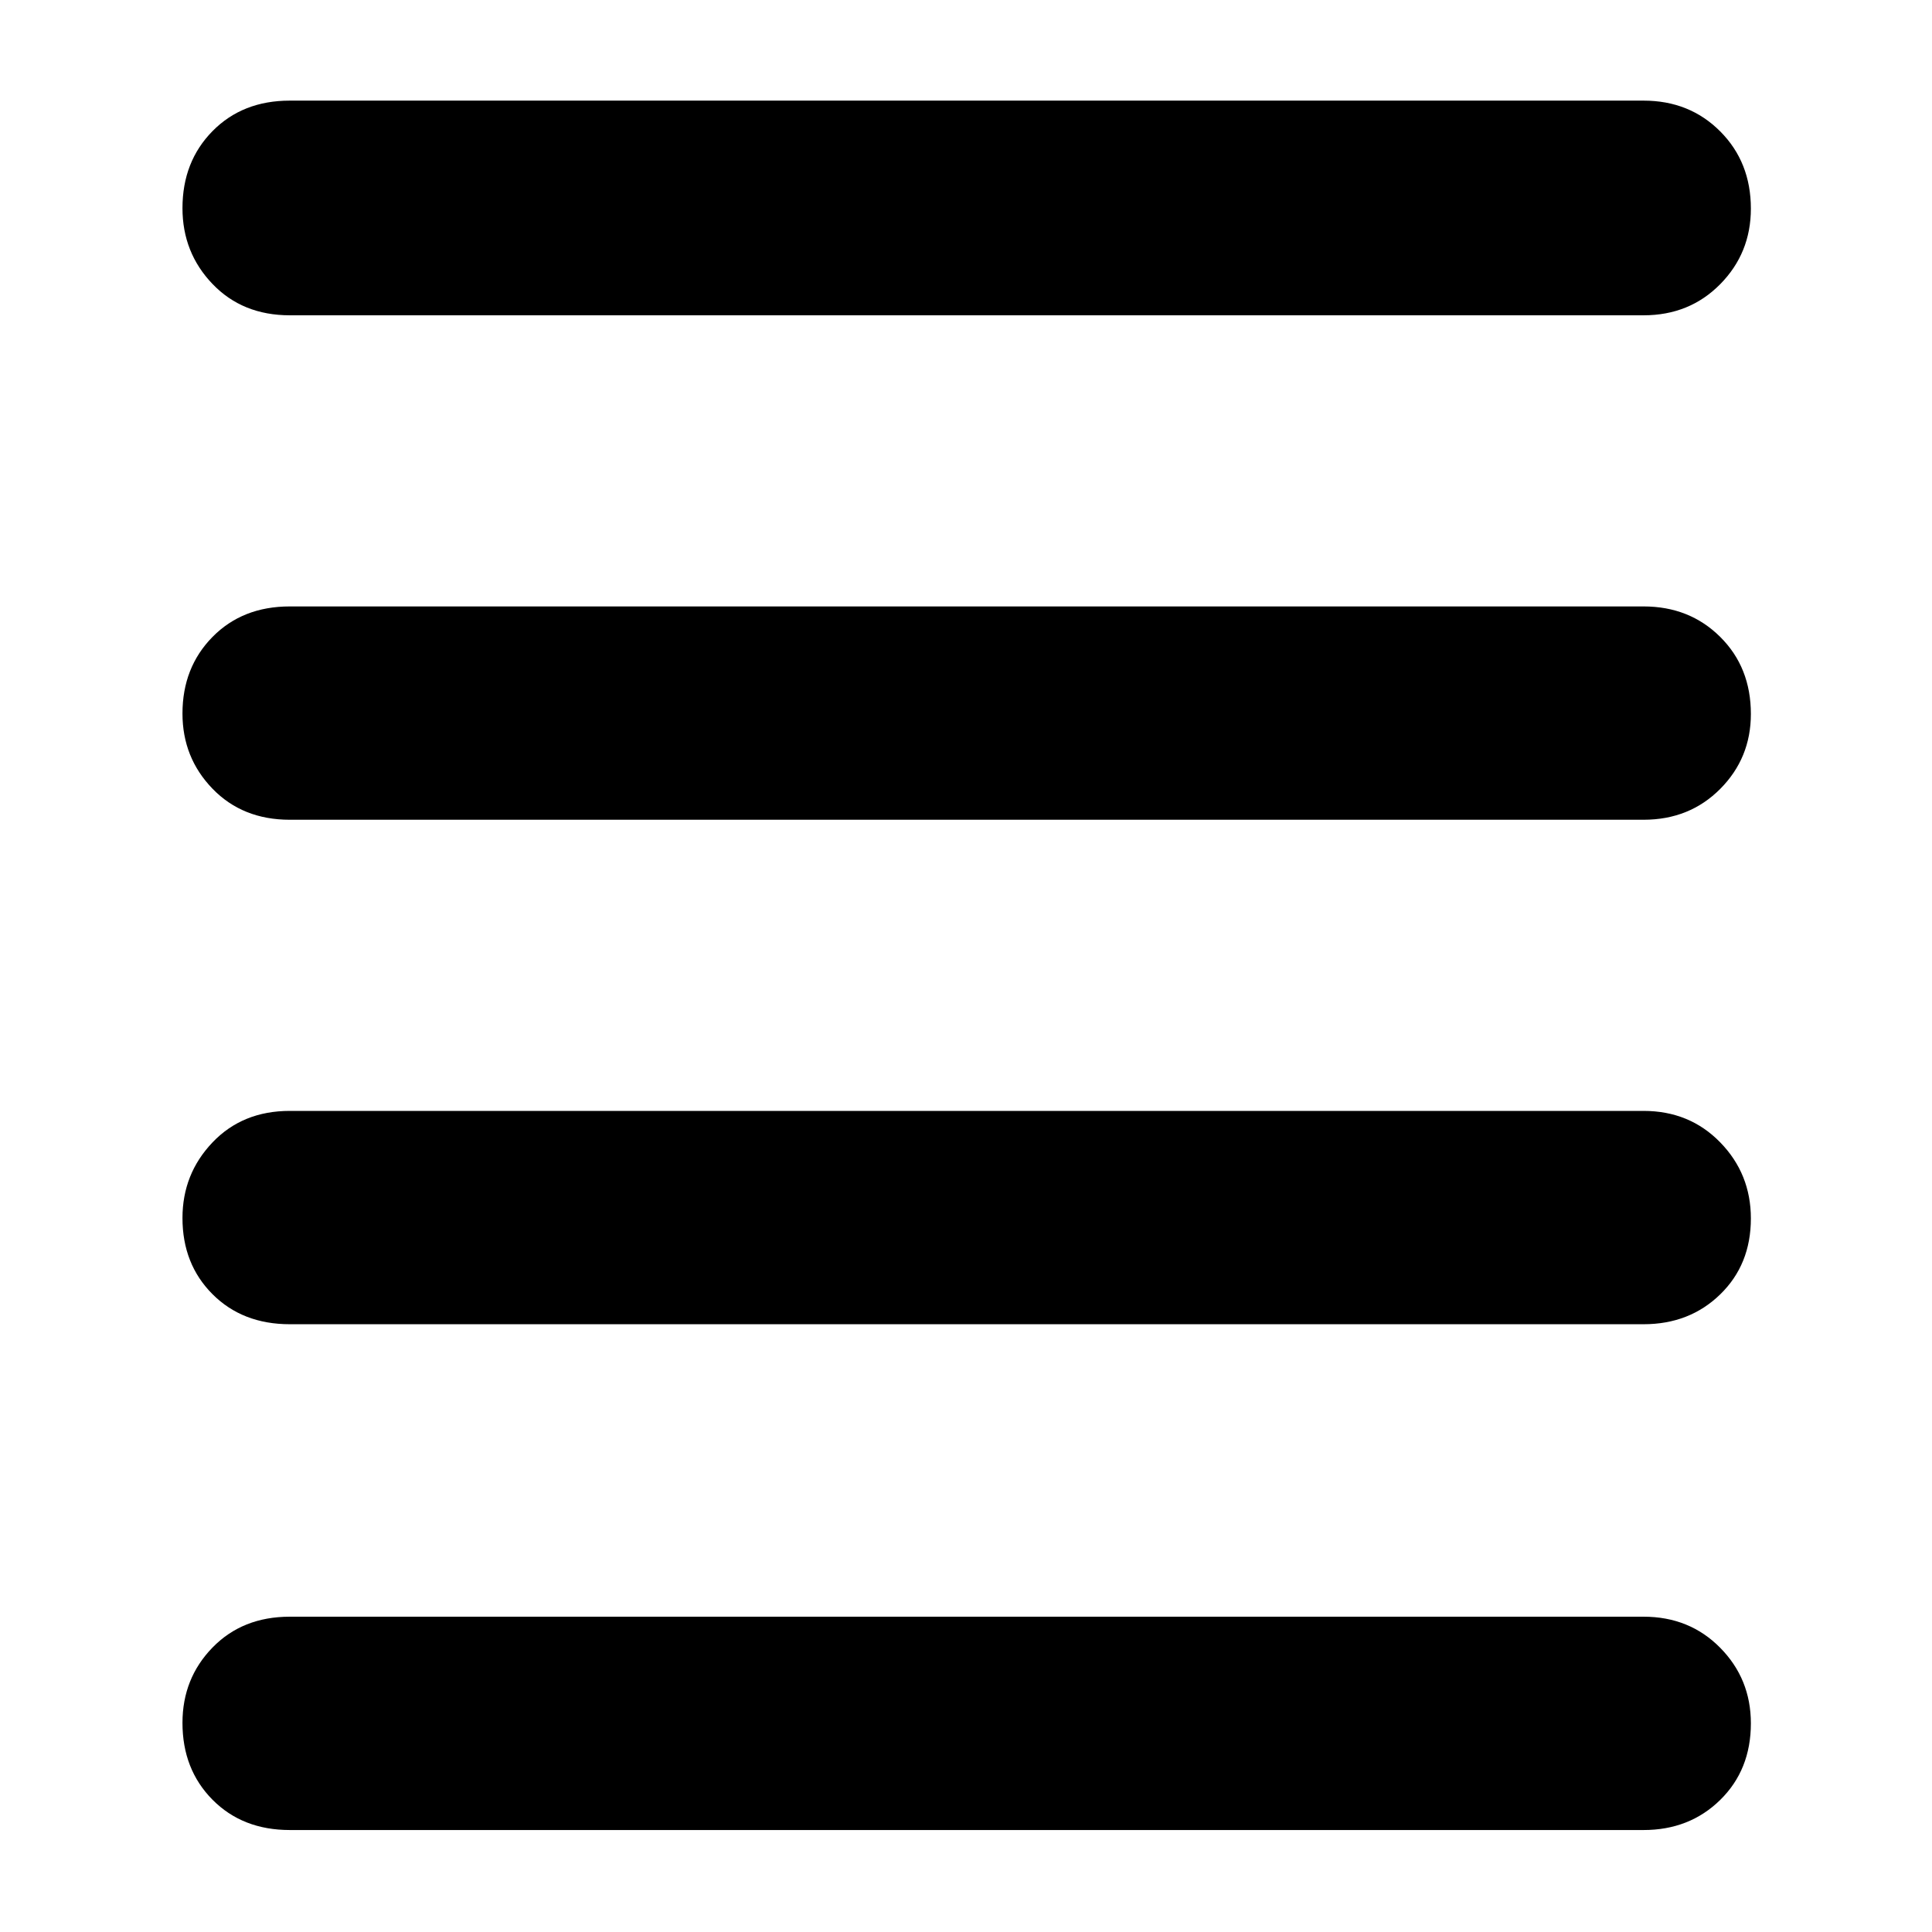 <svg xmlns="http://www.w3.org/2000/svg" height="40" viewBox="0 -960 960 960" width="40"><path d="M144-50.67q-23.5 0-38.42-15.07-14.91-15.07-14.91-38.17 0-22.09 14.91-37.42 14.92-15.34 38.42-15.34h672.67q22.85 0 38.09 15.45Q870-125.77 870-103.67q0 23.09-15.24 38.05-15.24 14.95-38.09 14.95H144ZM144-302q-23.5 0-38.42-14.94-14.91-14.94-14.91-37.83 0-21.9 14.91-37.56Q120.5-408 144-408h672.67q22.85 0 38.09 15.63Q870-376.73 870-354.55q0 22.9-15.24 37.72Q839.52-302 816.67-302H144Zm0-250.67q-23.5 0-38.42-15.44-14.91-15.43-14.91-37.33 0-22.89 14.91-38.06 14.92-15.17 38.42-15.17h672.67q22.85 0 38.09 15.14Q870-628.4 870-605.22q0 21.9-15.24 37.23-15.24 15.32-38.09 15.32H144Zm0-250.66q-23.5 0-38.42-15.58-14.91-15.57-14.91-37.66 0-23.1 14.91-38.26Q120.5-910 144-910h672.67q22.85 0 38.09 15.28Q870-879.43 870-856.34q0 22.09-15.24 37.55-15.24 15.46-38.09 15.46H144Z"/></svg>